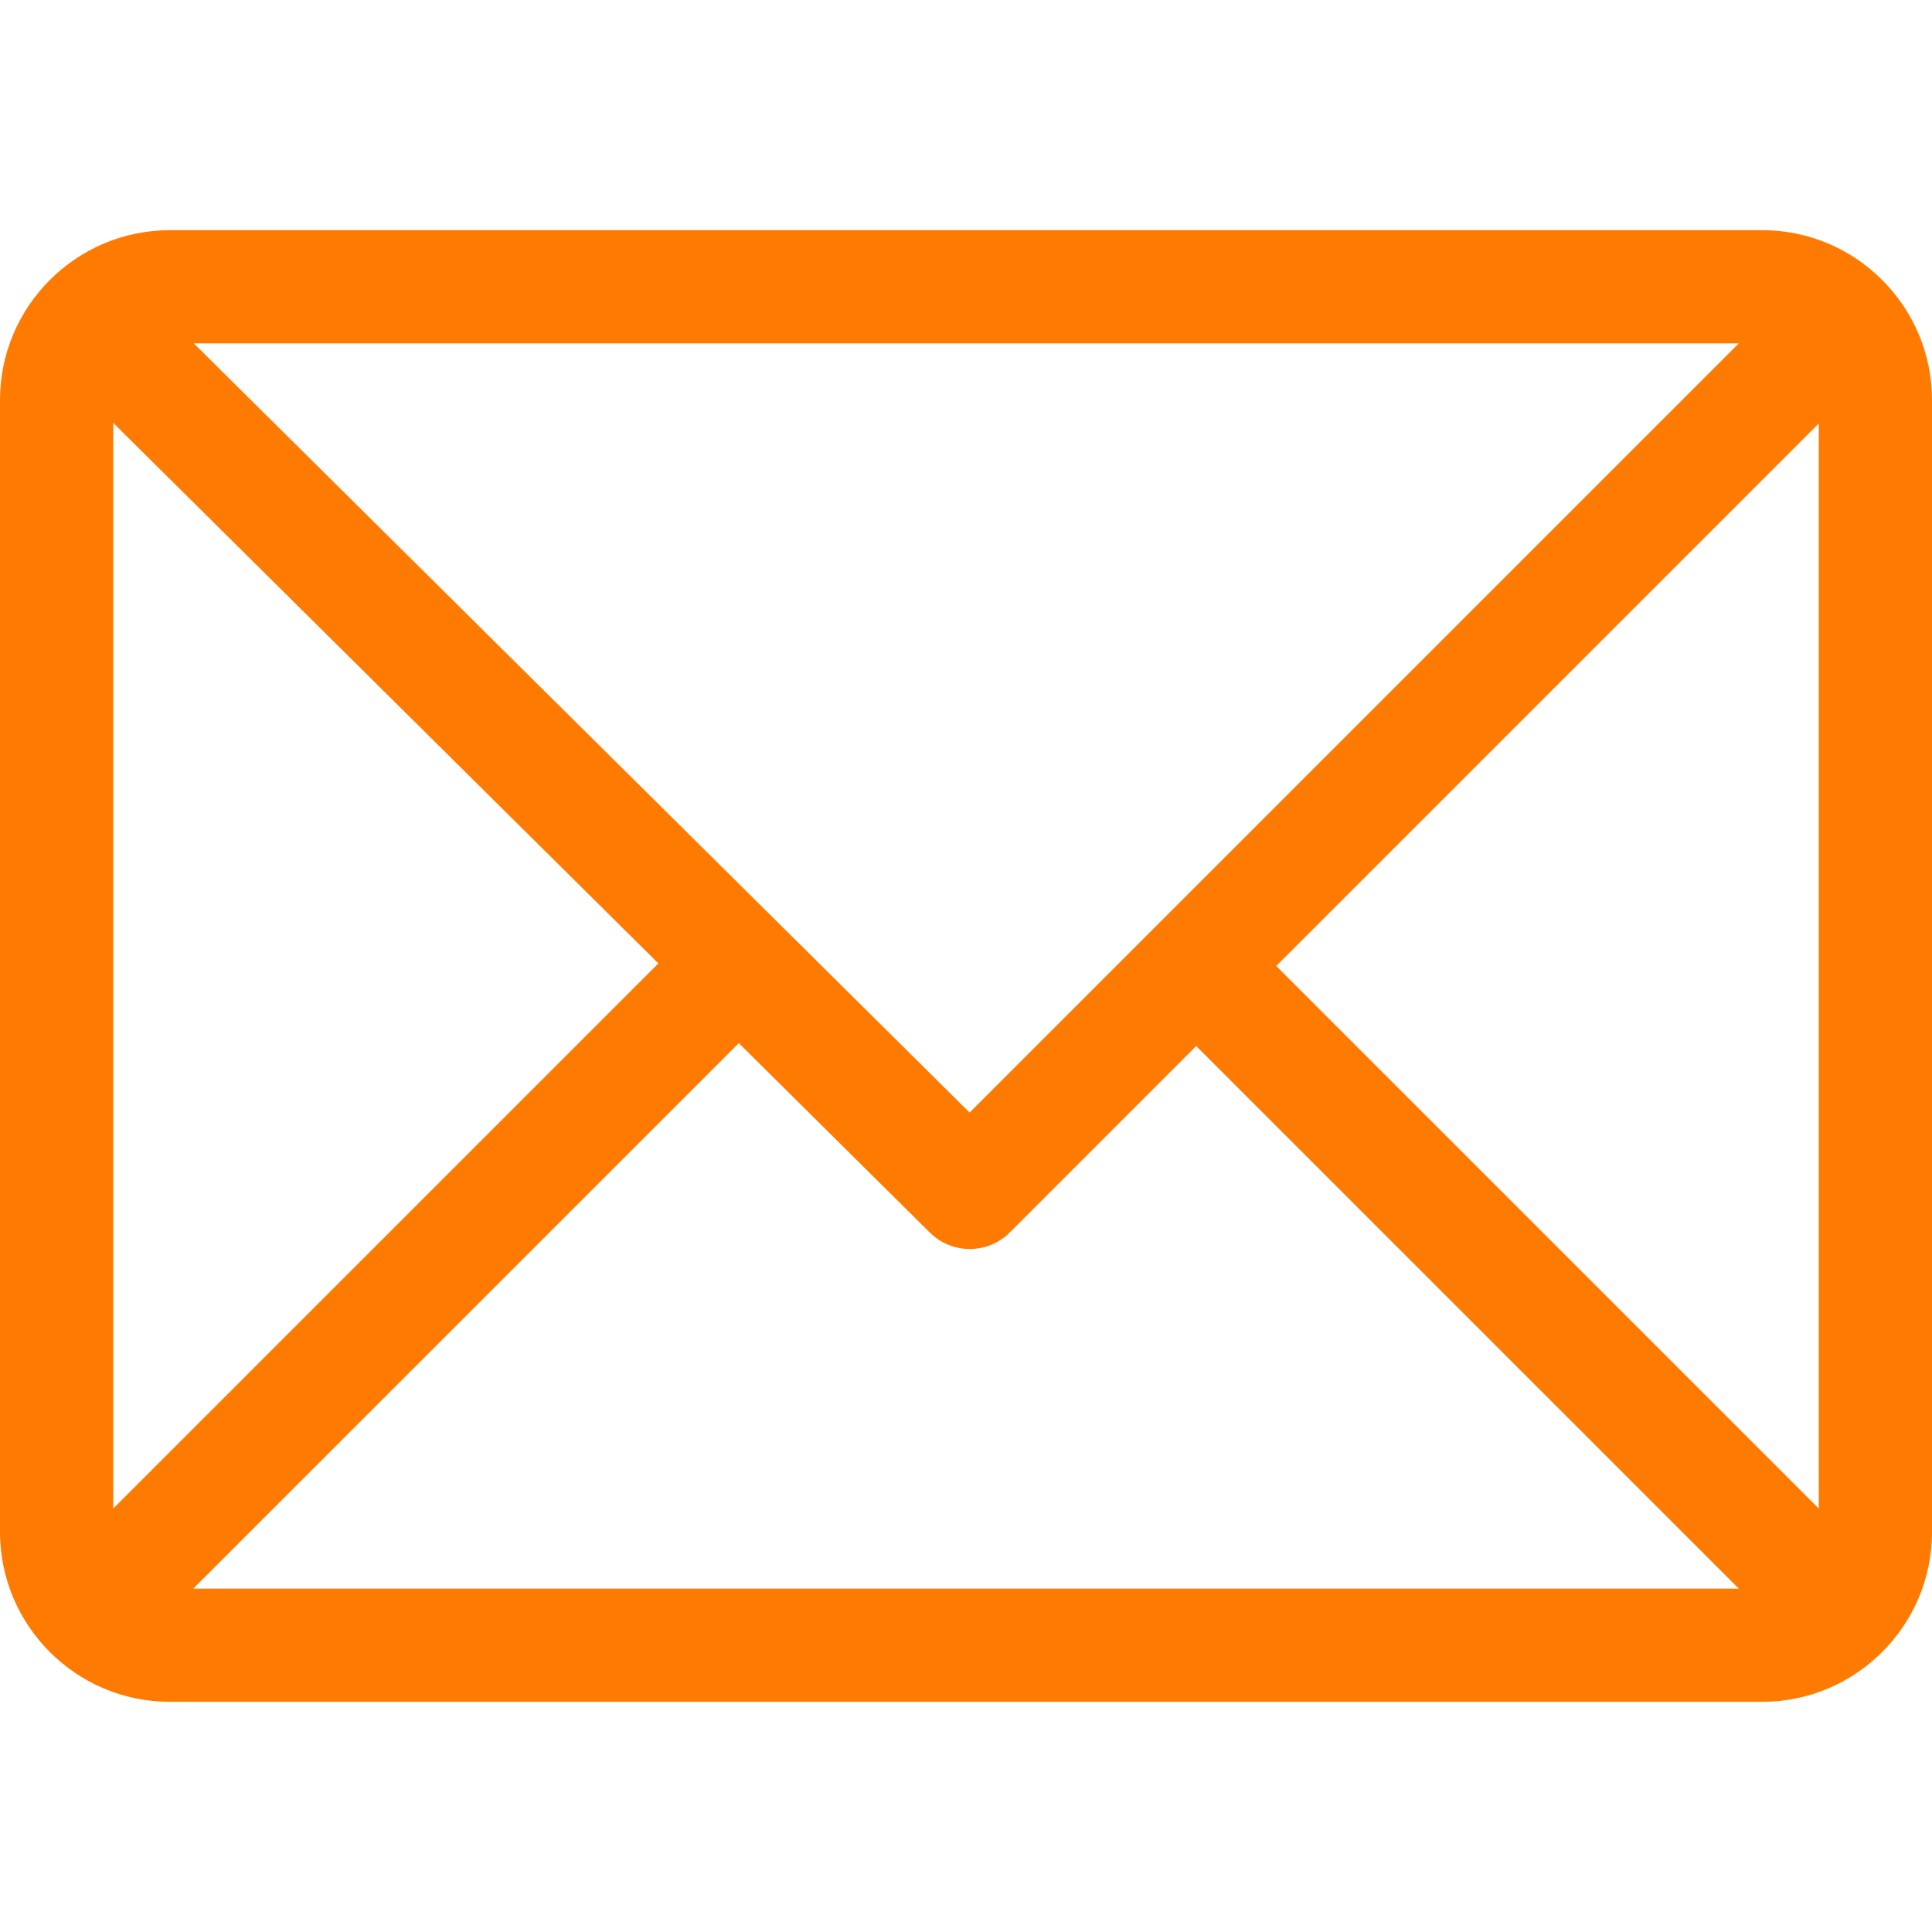 <svg width="35" height="35" viewBox="0 0 35 35" fill="none" xmlns="http://www.w3.org/2000/svg">
<path d="M31.924 4.17H3.076C1.382 4.17 0 5.551 0 7.246V27.754C0 29.444 1.376 30.83 3.076 30.83H31.924C33.614 30.83 35 29.454 35 27.754V7.246C35 5.556 33.624 4.17 31.924 4.17ZM31.499 6.221L17.565 20.155L3.511 6.221H31.499ZM2.051 27.329V7.661L11.927 17.453L2.051 27.329ZM3.501 28.779L13.384 18.897L16.846 22.33C17.247 22.727 17.894 22.726 18.293 22.327L21.67 18.95L31.499 28.779H3.501ZM32.949 27.329L23.12 17.5L32.949 7.671V27.329Z" fill="#FF7A00"/>
</svg>
